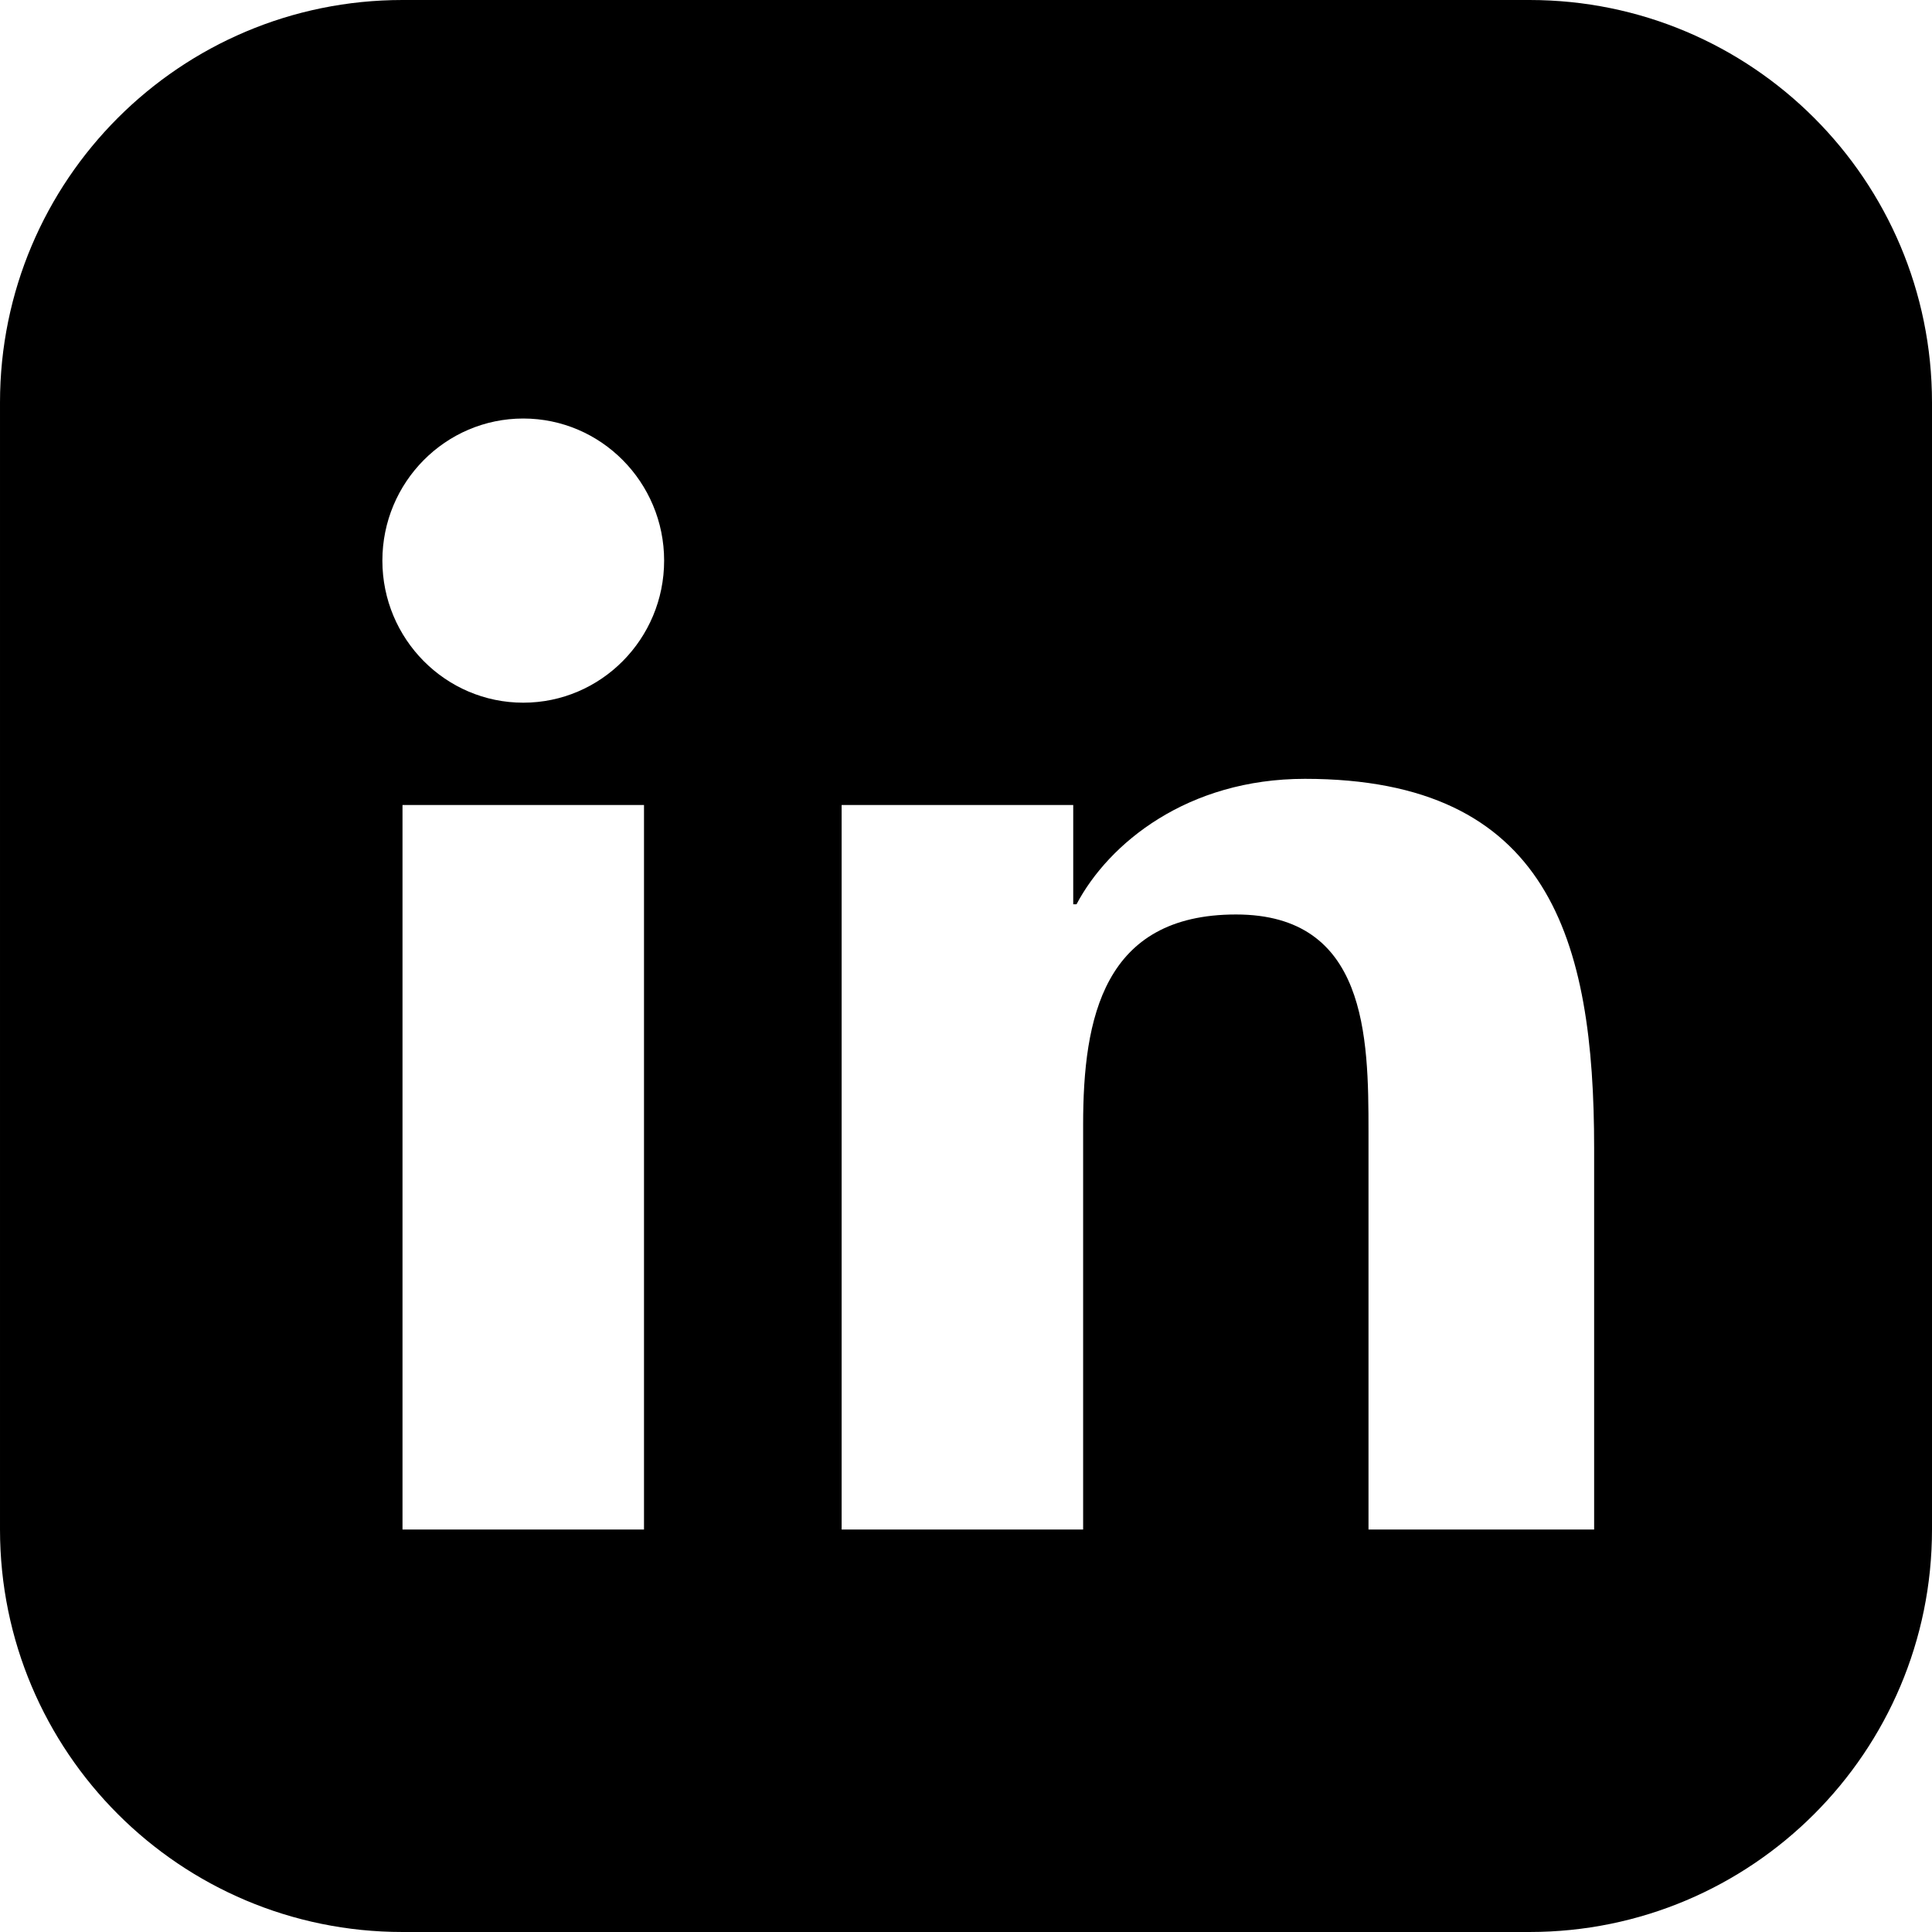 <svg xmlns="http://www.w3.org/2000/svg" viewBox="0 0 24 24" width="32" height="32">
  <path d="M19 0h-14c-2.762 0-5 2.238-5 5v14c0 2.762 2.238 5 5 5h14c2.762 0 5-2.238 5-5v-14c0-2.762-2.238-5-5-5zm-11 19h-3v-9h3v9zm-1.5-10.271c-.966 0-1.75-.792-1.75-1.765s.784-1.765 1.75-1.765 1.75.792 1.75 1.765-.784 1.765-1.75 1.765zm13.5 10.271h-3v-4.944c0-1.181-.021-2.696-1.646-2.696-1.647 0-1.899 1.286-1.899 2.609v5.031h-3v-9h2.877v1.233h.041c.401-.759 1.379-1.558 2.837-1.558 3.035 0 3.593 1.996 3.593 4.59v4.735z"/>
</svg>

